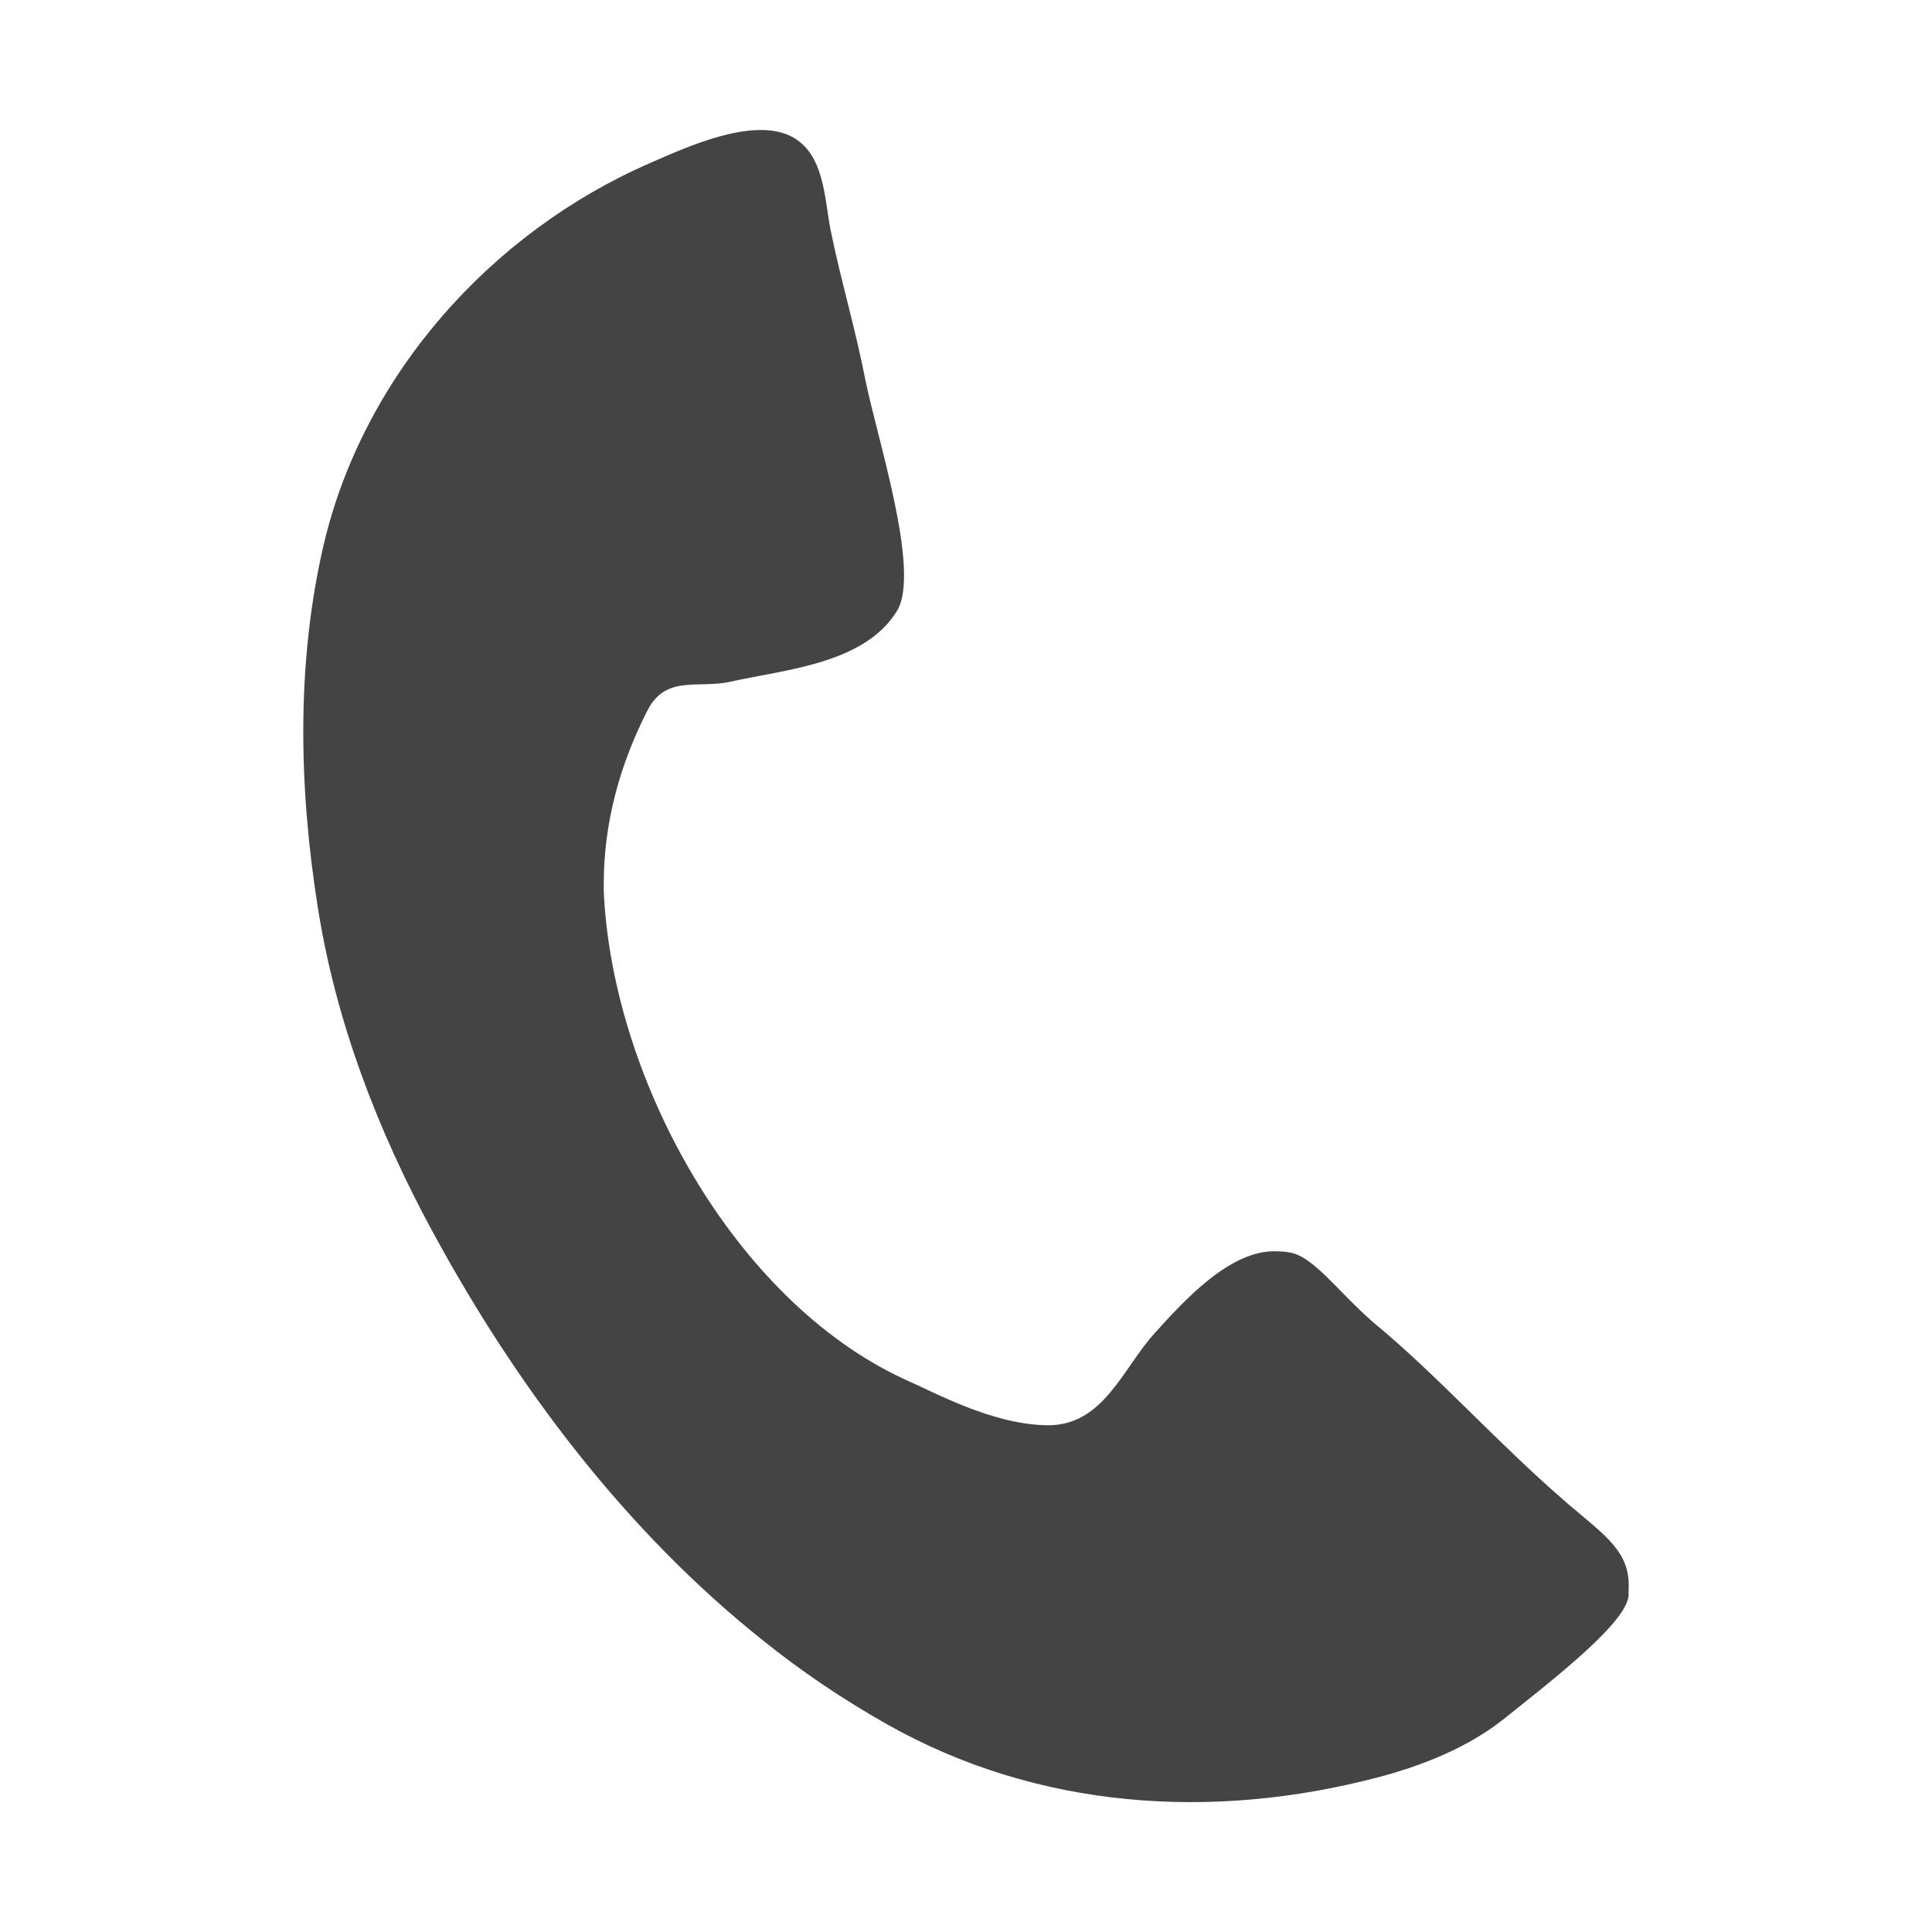 <?xml version="1.0" encoding="utf-8"?>
<!-- Generated by IcoMoon.io -->
<!DOCTYPE svg PUBLIC "-//W3C//DTD SVG 1.1//EN" "http://www.w3.org/Graphics/SVG/1.1/DTD/svg11.dtd">
<svg version="1.1" xmlns="http://www.w3.org/2000/svg" xmlns:xlink="http://www.w3.org/1999/xlink" viewBox="0 0 32 32">
<path fill="#444" d="M7.172 20.413c1.379 2.543 3.192 4.95 5.468 6.76 0.639 0.514 1.322 0.973 2.035 1.377 2.512 1.425 5.42 1.611 8.175 0.881 0.709-0.188 1.463-0.488 2.046-0.95 0.846-0.676 2.126-1.663 2.078-2.098 0.001-0.045 0.003-0.084 0.003-0.113 0.003-0.572-0.374-0.826-1.011-1.365-1.192-1.029-2.155-2.127-3.219-3.001-0.611-0.535-1.009-1.12-1.413-1.163-0.051-0.010-0.105-0.014-0.162-0.014-0.782-0.052-1.564 0.823-2.039 1.345-0.536 0.585-0.848 1.535-1.774 1.535-0.924-0.008-1.875-0.544-2.396-0.77-2.809-1.313-4.785-4.933-4.958-7.979-0.005-0.079-0.005-0.149-0.005-0.216 0-1.014 0.265-1.976 0.725-2.877 0.303-0.592 0.84-0.357 1.365-0.472 0.906-0.204 2.22-0.293 2.764-1.169 0.408-0.653-0.34-2.905-0.527-3.863-0.16-0.818-0.399-1.617-0.566-2.433-0.108-0.53-0.098-1.28-0.652-1.567-0.643-0.331-1.751 0.181-2.345 0.441-2.636 1.147-4.752 3.521-5.407 6.337-0.45 1.953-0.407 3.999-0.096 5.973 0.298 1.905 0.994 3.713 1.912 5.404z"></path>
</svg>
